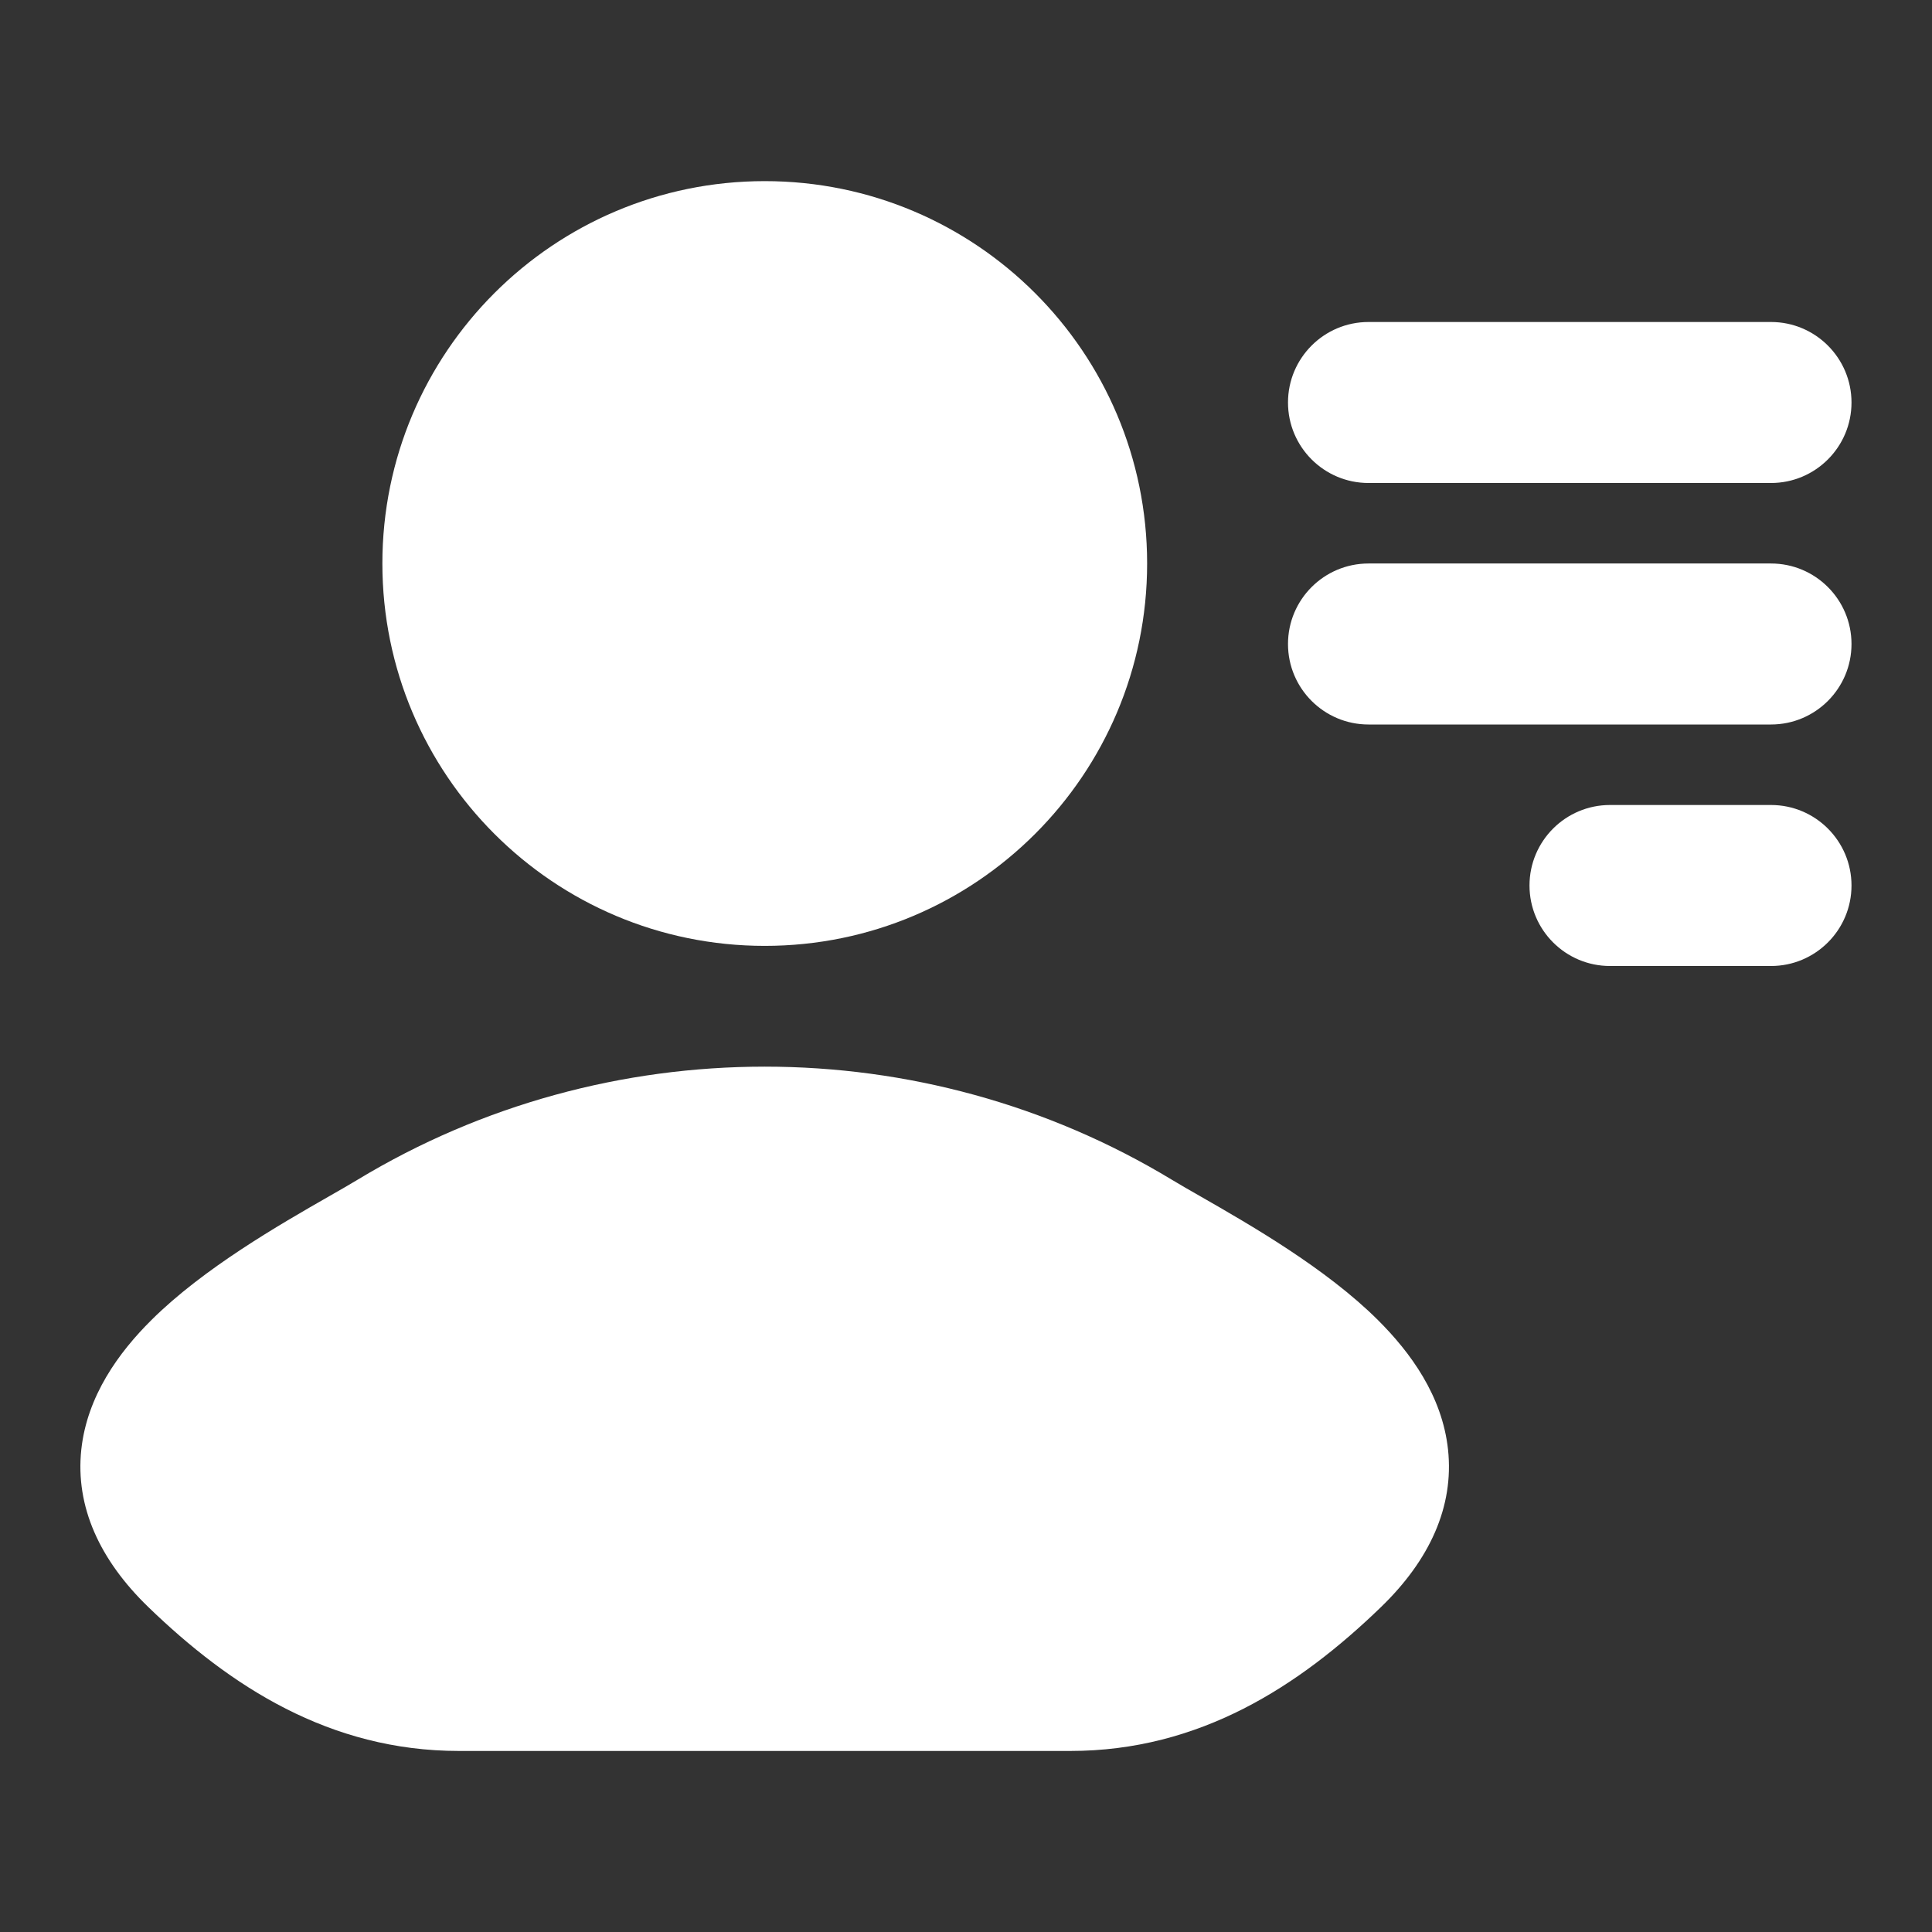 <svg fill="none" height="24" viewBox="0 0 24 24" width="24" xmlns="http://www.w3.org/2000/svg"><rect x="0" y="0" width="24" height="24" fill="#333333" stroke="none"/><g fill="rgb(0,0,0)"><path fill="#fff" d="m4.442 14.655c3.096-1.873 7.02-1.873 10.115 0 .097.059.218.128.356.207.613.351 1.558.893 2.204 1.536.405.403.799.942.871 1.609.076.711-.23 1.373-.831 1.955-1.017.984-2.253 1.789-3.861 1.789h-7.594c-1.608 0-2.844-.805-3.861-1.789-.6-.581-.907-1.244-.831-1.955.072-.666.465-1.206.871-1.609.647-.643 1.592-1.185 2.205-1.536.138-.079.259-.148.356-.207z"/><path fill="#fff" d="m4.75 7c0-2.623 2.127-4.75 4.75-4.75 2.623 0 4.75 2.127 4.75 4.75s-2.127 4.75-4.75 4.75c-2.623 0-4.75-2.127-4.75-4.75z"/><path fill="#fff" clip-rule="evenodd" d="m16 5c0-.552.448-1 1-1h5c.552 0 1 .448 1 1 0 .552-.448 1-1 1h-5c-.552 0-1-.448-1-1zm0 3c0-.552.448-1 1-1h5c.552 0 1 .448 1 1 0 .552-.448 1-1 1h-5c-.552 0-1-.448-1-1zm3 3c0-.552.448-1 1-1h2c.552 0 1 .448 1 1s-.448 1-1 1h-2c-.552 0-1-.448-1-1z" fill-rule="evenodd"/></g></svg>